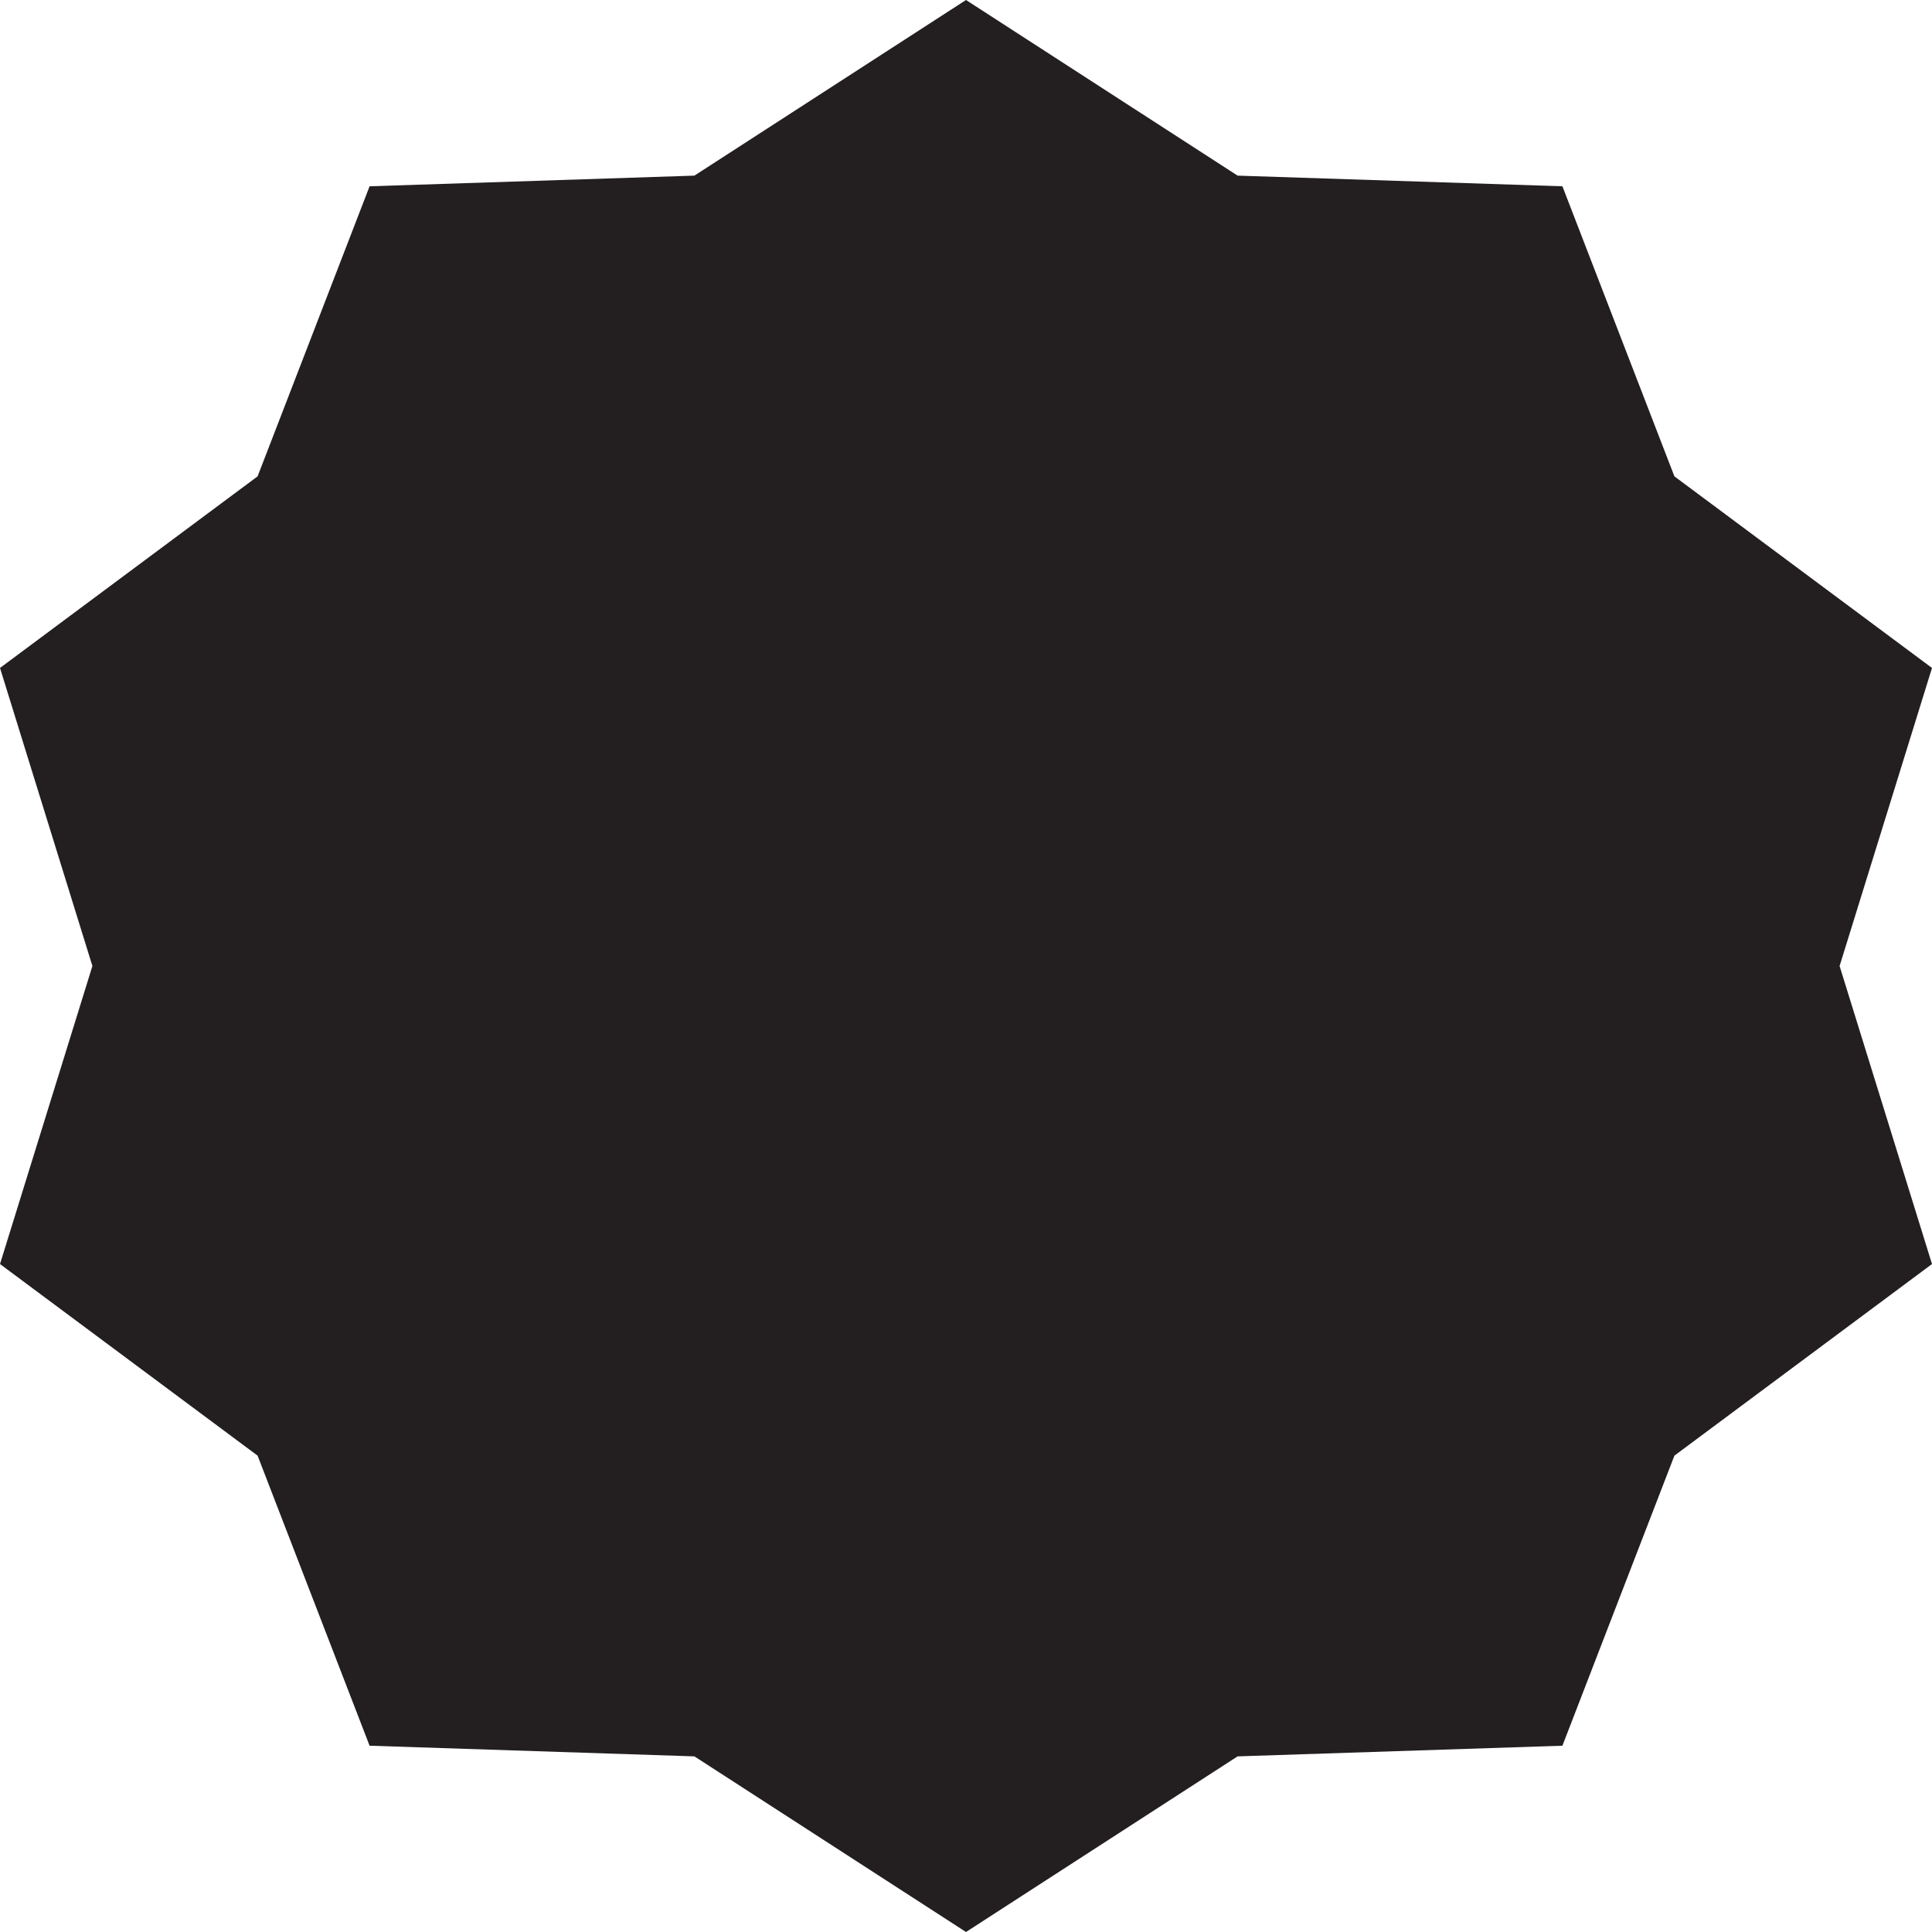 <?xml version="1.0" encoding="utf-8"?>
<!-- Generator: Adobe Illustrator 19.0.0, SVG Export Plug-In . SVG Version: 6.00 Build 0)  -->
<svg version="1.1" id="Layer_1" xmlns="http://www.w3.org/2000/svg" xmlns:xlink="http://www.w3.org/1999/xlink" x="0px" y="0px"
	 viewBox="0 0 64 64" style="enable-background:new 0 0 64 64;" xml:space="preserve">
<style type="text/css">
	.st0{fill:#231F20;}
</style>
<polygon id="XMLID_1_" class="st0" points="60.939,32 64,41.873 55.467,48.22 51.757,57.829 40.997,58.182 32,64 23.003,58.182 
	12.243,57.829 8.533,48.22 0,41.873 3.061,32 0,22.127 8.533,15.78 12.243,6.171 23.003,5.818 32,0 40.997,5.818 51.757,6.171 
	55.467,15.78 64,22.127 "/>
</svg>
